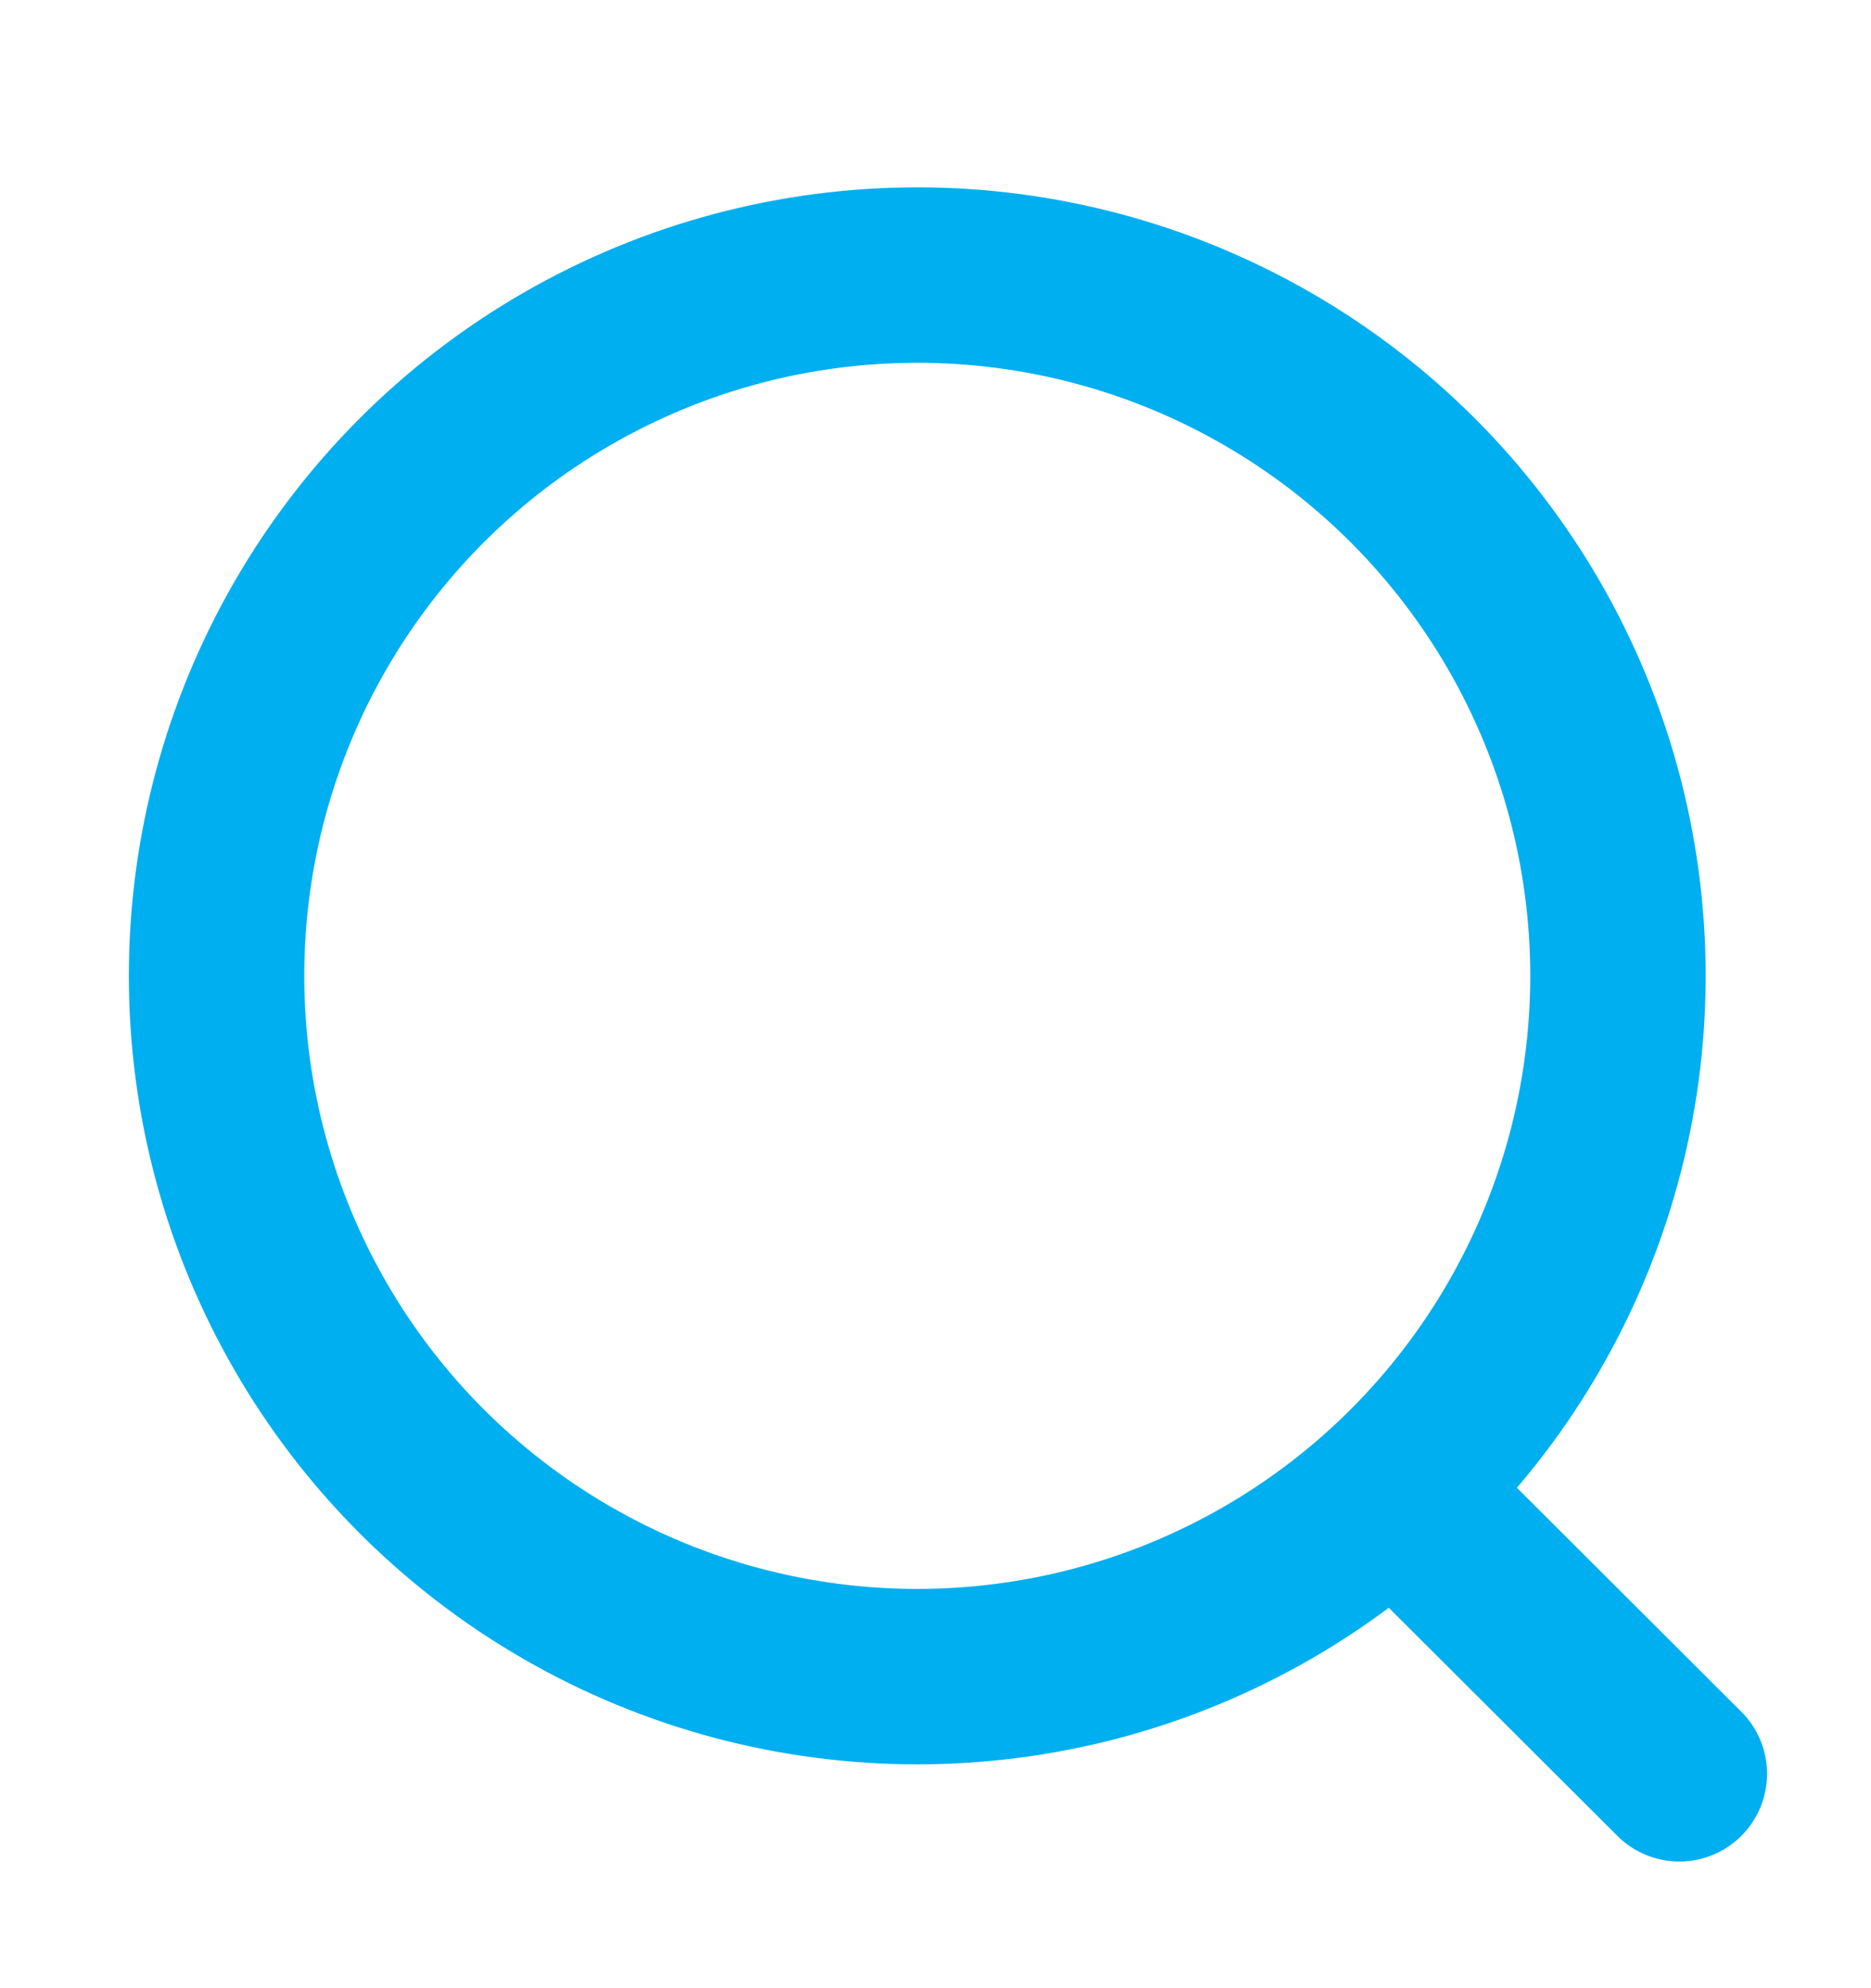 <svg width="16" height="17" viewBox="0 0 16 17" fill="none" xmlns="http://www.w3.org/2000/svg">
<circle cx="7.844" cy="8.344" r="5.992" stroke="#00AFF0" stroke-width="1.5" stroke-linecap="round" stroke-linejoin="round"/>
<path d="M12.012 12.823L14.361 15.167" stroke="#00AFF0" stroke-width="1.5" stroke-linecap="round" stroke-linejoin="round"/>
</svg>
